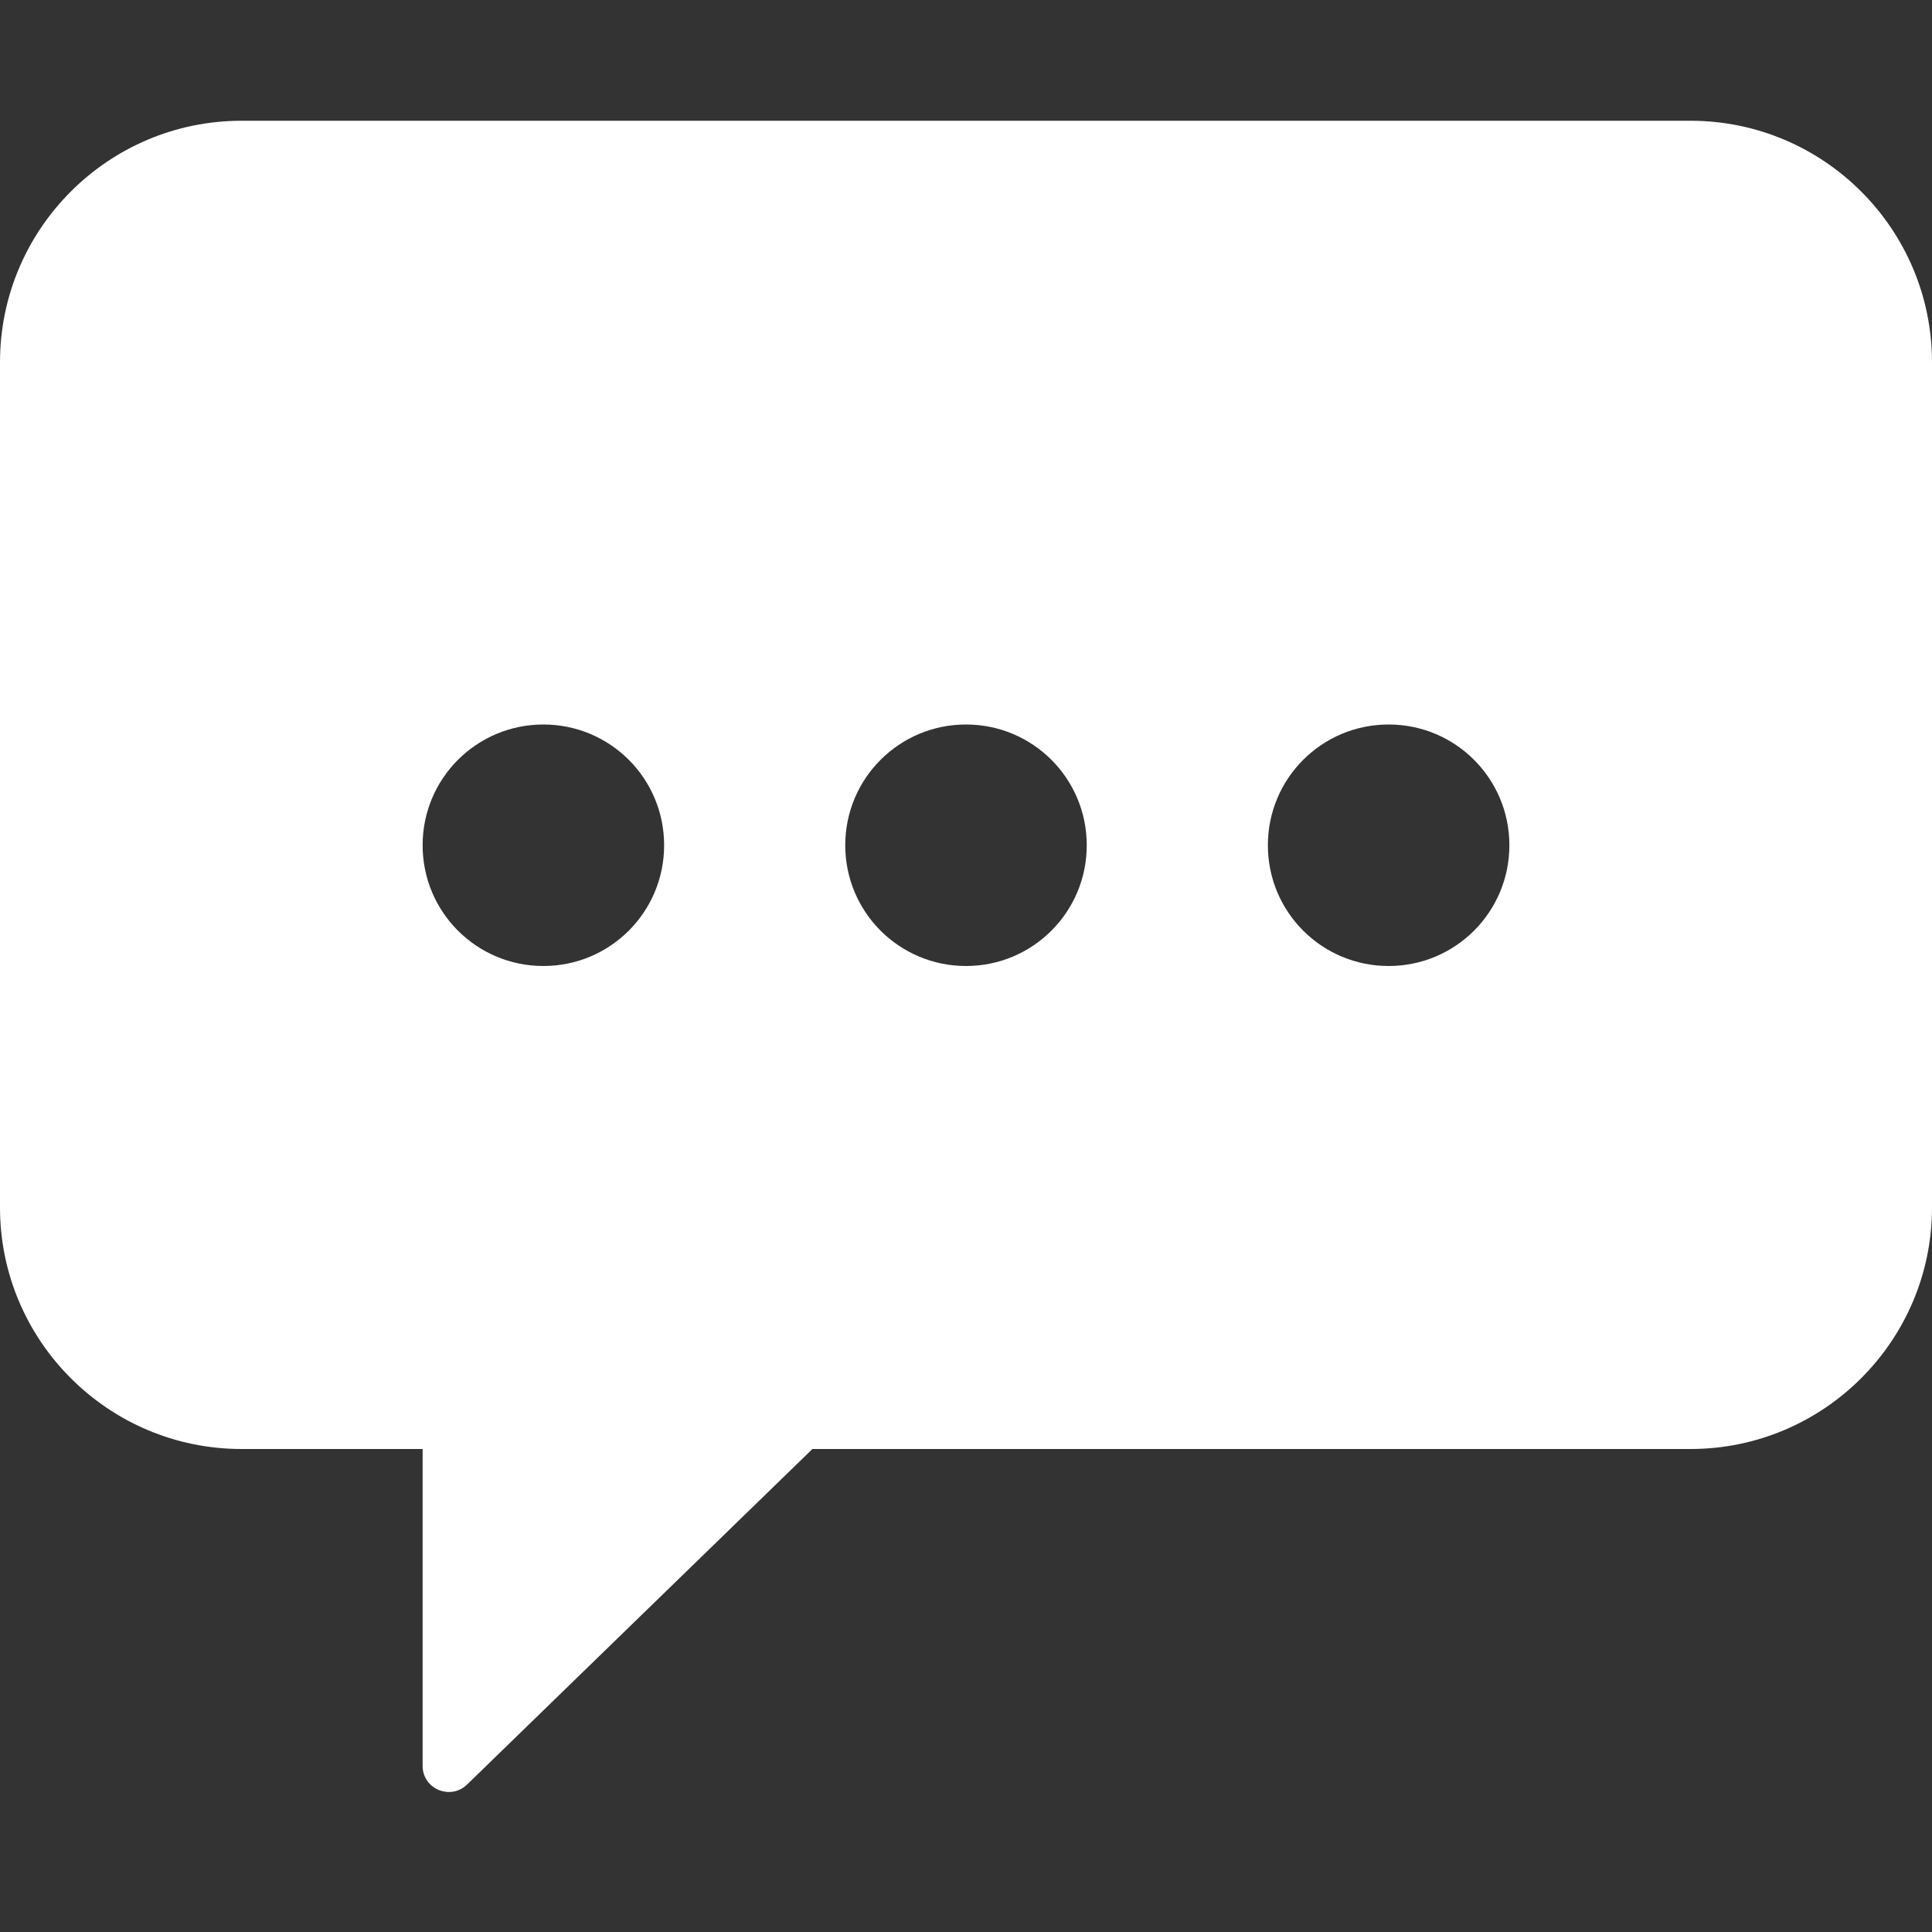 <svg width="100" height="100" viewBox="0 0 512 512" xmlns="http://www.w3.org/2000/svg" fill="white">
  <rect x="0" y="0" width="512" height="512" fill="#333333" stroke="none"/>
  <path d="M448 32H64C28.7 32 0 60.7 0 96v224c0 35.3 28.7 64 64 64h48v84c0 6.1 7.4 9.2 11.8 4.9l91.5-88.9H448c35.3 0 64-28.7 64-64V96c0-35.3-28.7-64-64-64zM144 256c-17.7 0-32-14.3-32-32s14.3-32 32-32 32 14.3 32 32-14.3 32-32 32zm112 0c-17.7 0-32-14.3-32-32s14.3-32 32-32 32 14.3 32 32-14.3 32-32 32zm112 0c-17.7 0-32-14.3-32-32s14.3-32 32-32 32 14.3 32 32-14.3 32-32 32z"/>
</svg>
